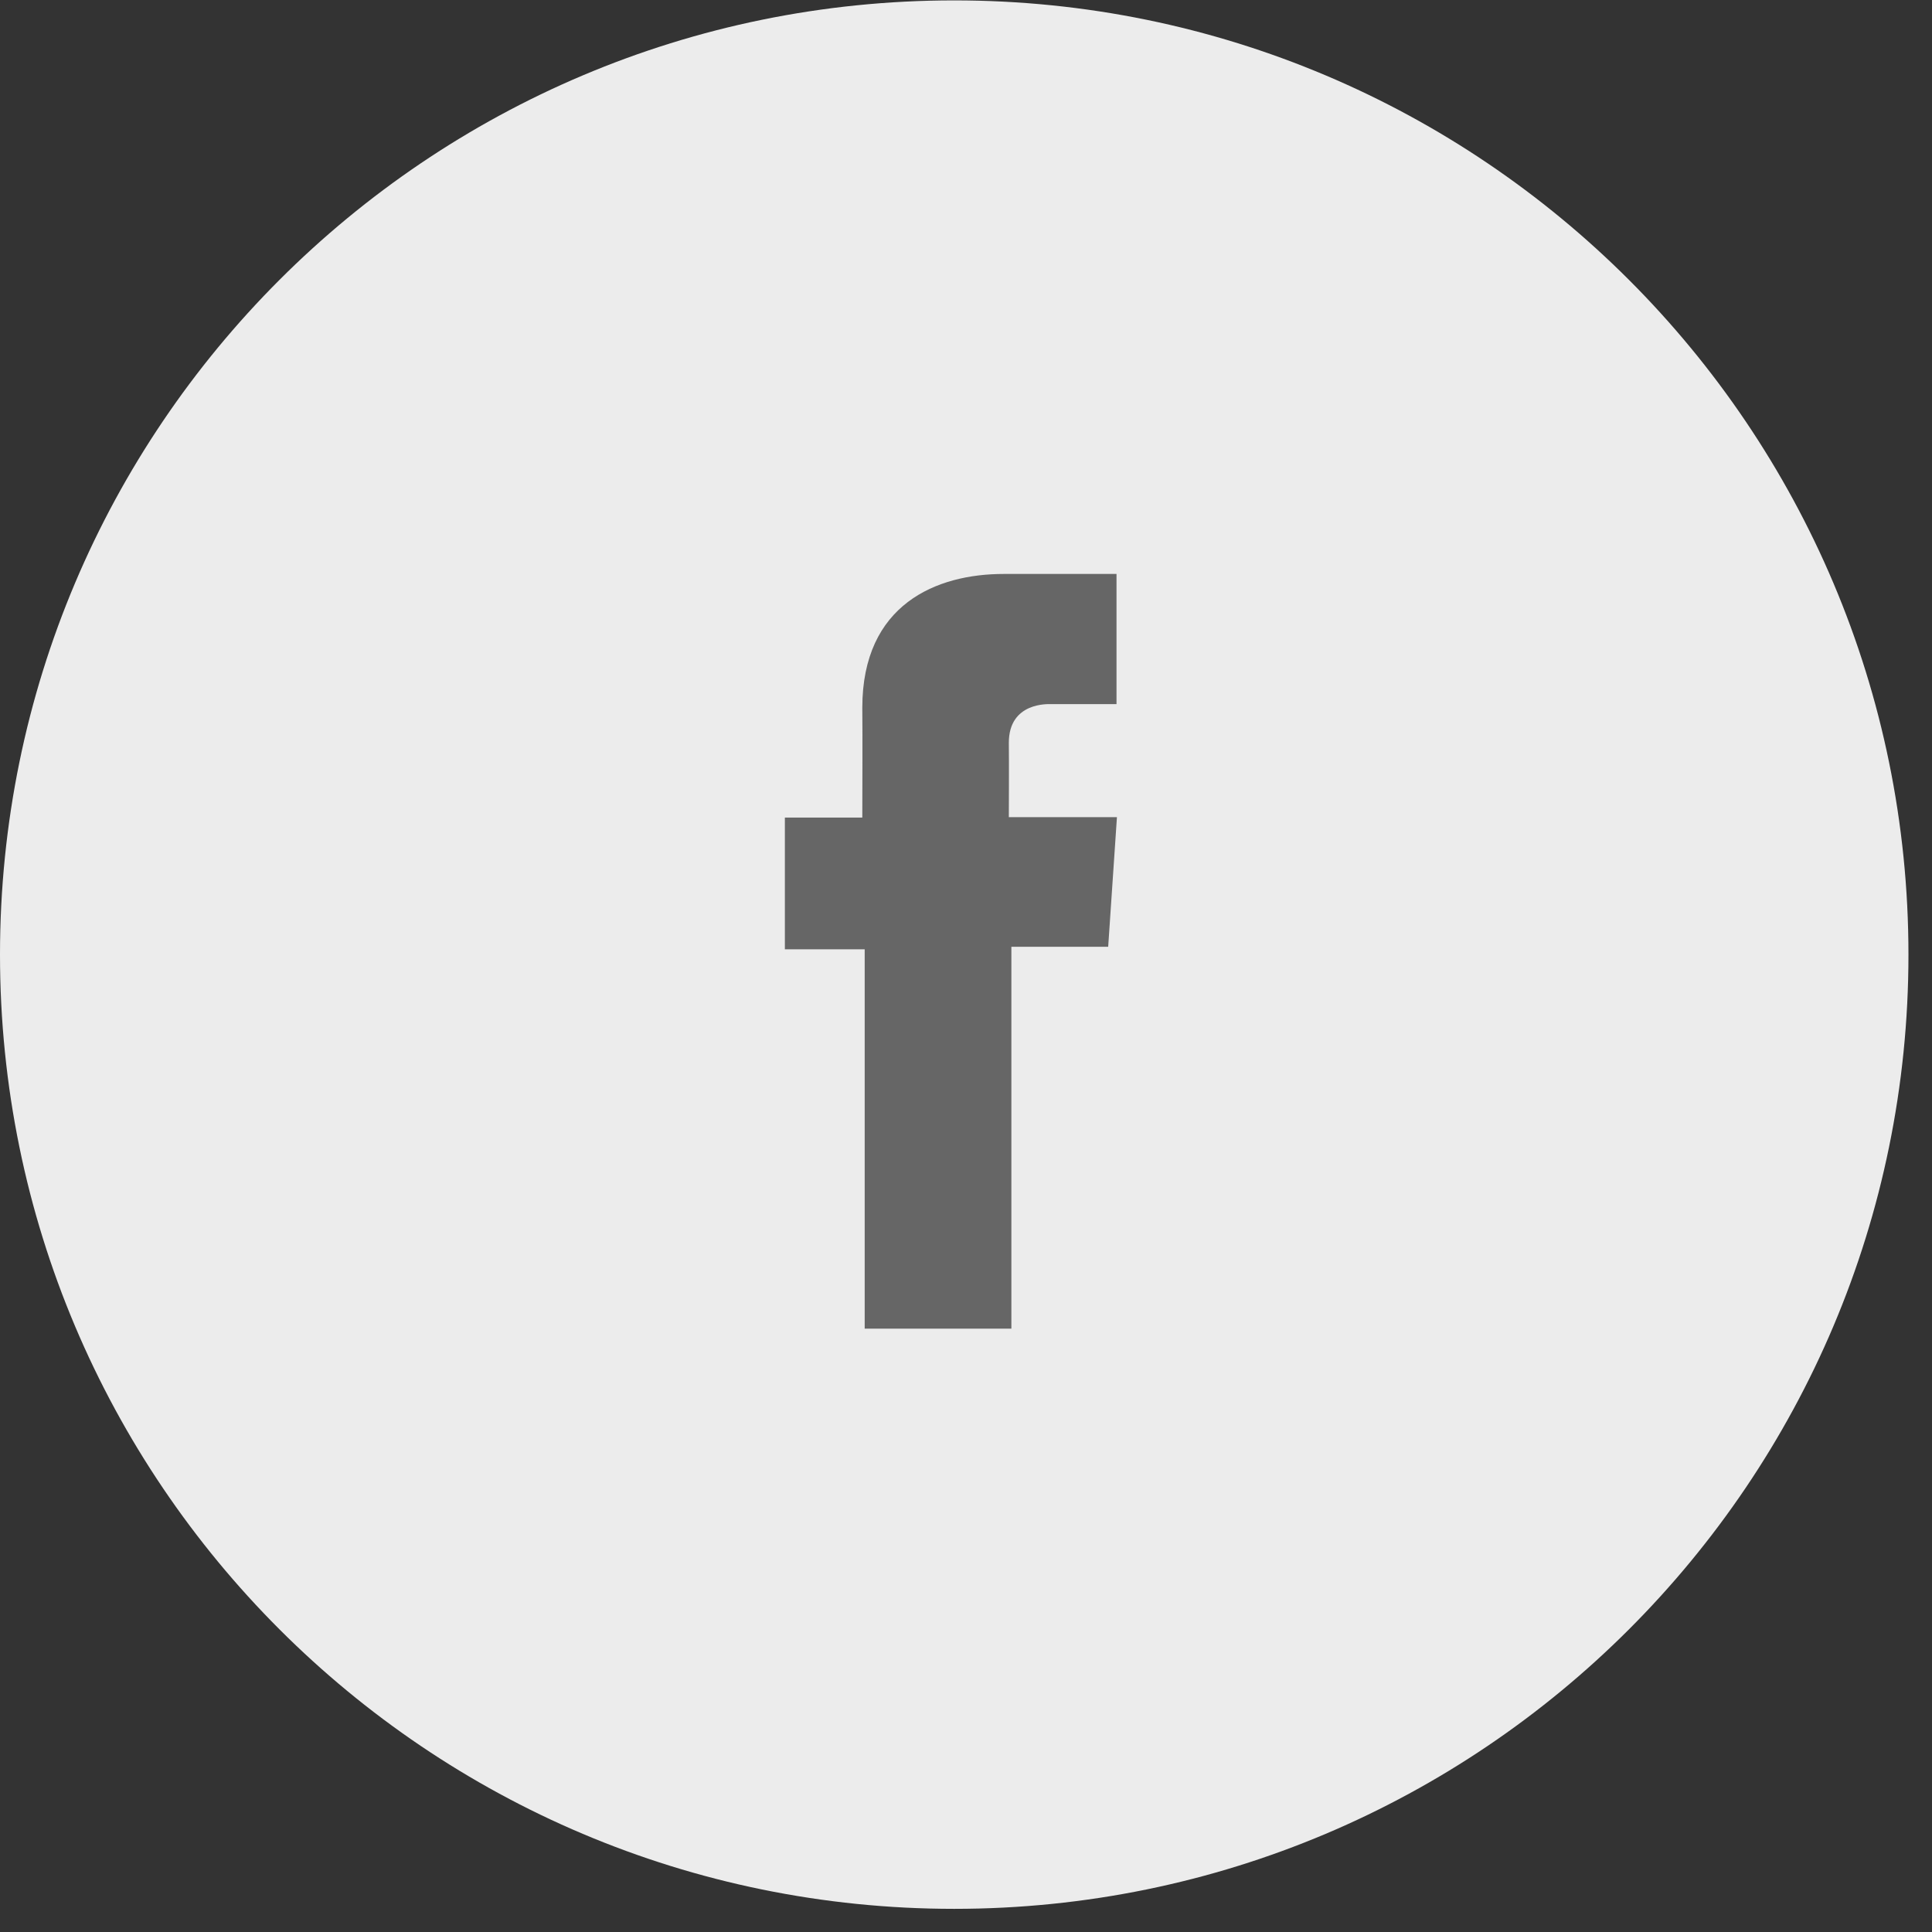 <svg width="64" height="64" viewBox="0 0 64 64" fill="none" xmlns="http://www.w3.org/2000/svg">
<rect x="0" y="0" width="64" height="64" fill="#333333" stroke="none"/>
<path d="M31.61 63.233C49.068 63.233 63.22 49.081 63.22 31.623C63.22 14.165 49.068 0.013 31.61 0.013C14.152 0.013 0 14.165 0 31.623C0 49.081 14.152 63.233 31.61 63.233Z" fill="#ECECEC"/>
<path d="M36.984 19.013H33.248C31.031 19.013 28.565 20.01 28.565 23.447C28.576 24.645 28.565 25.792 28.565 27.083H26V31.447H28.644V44.013H33.503V31.364H36.71L37 27.07H33.419C33.419 27.07 33.427 25.16 33.419 24.605C33.419 23.247 34.741 23.325 34.82 23.325C35.449 23.325 36.672 23.327 36.986 23.325V19.013H36.984Z" fill="#666666"/>
</svg>
